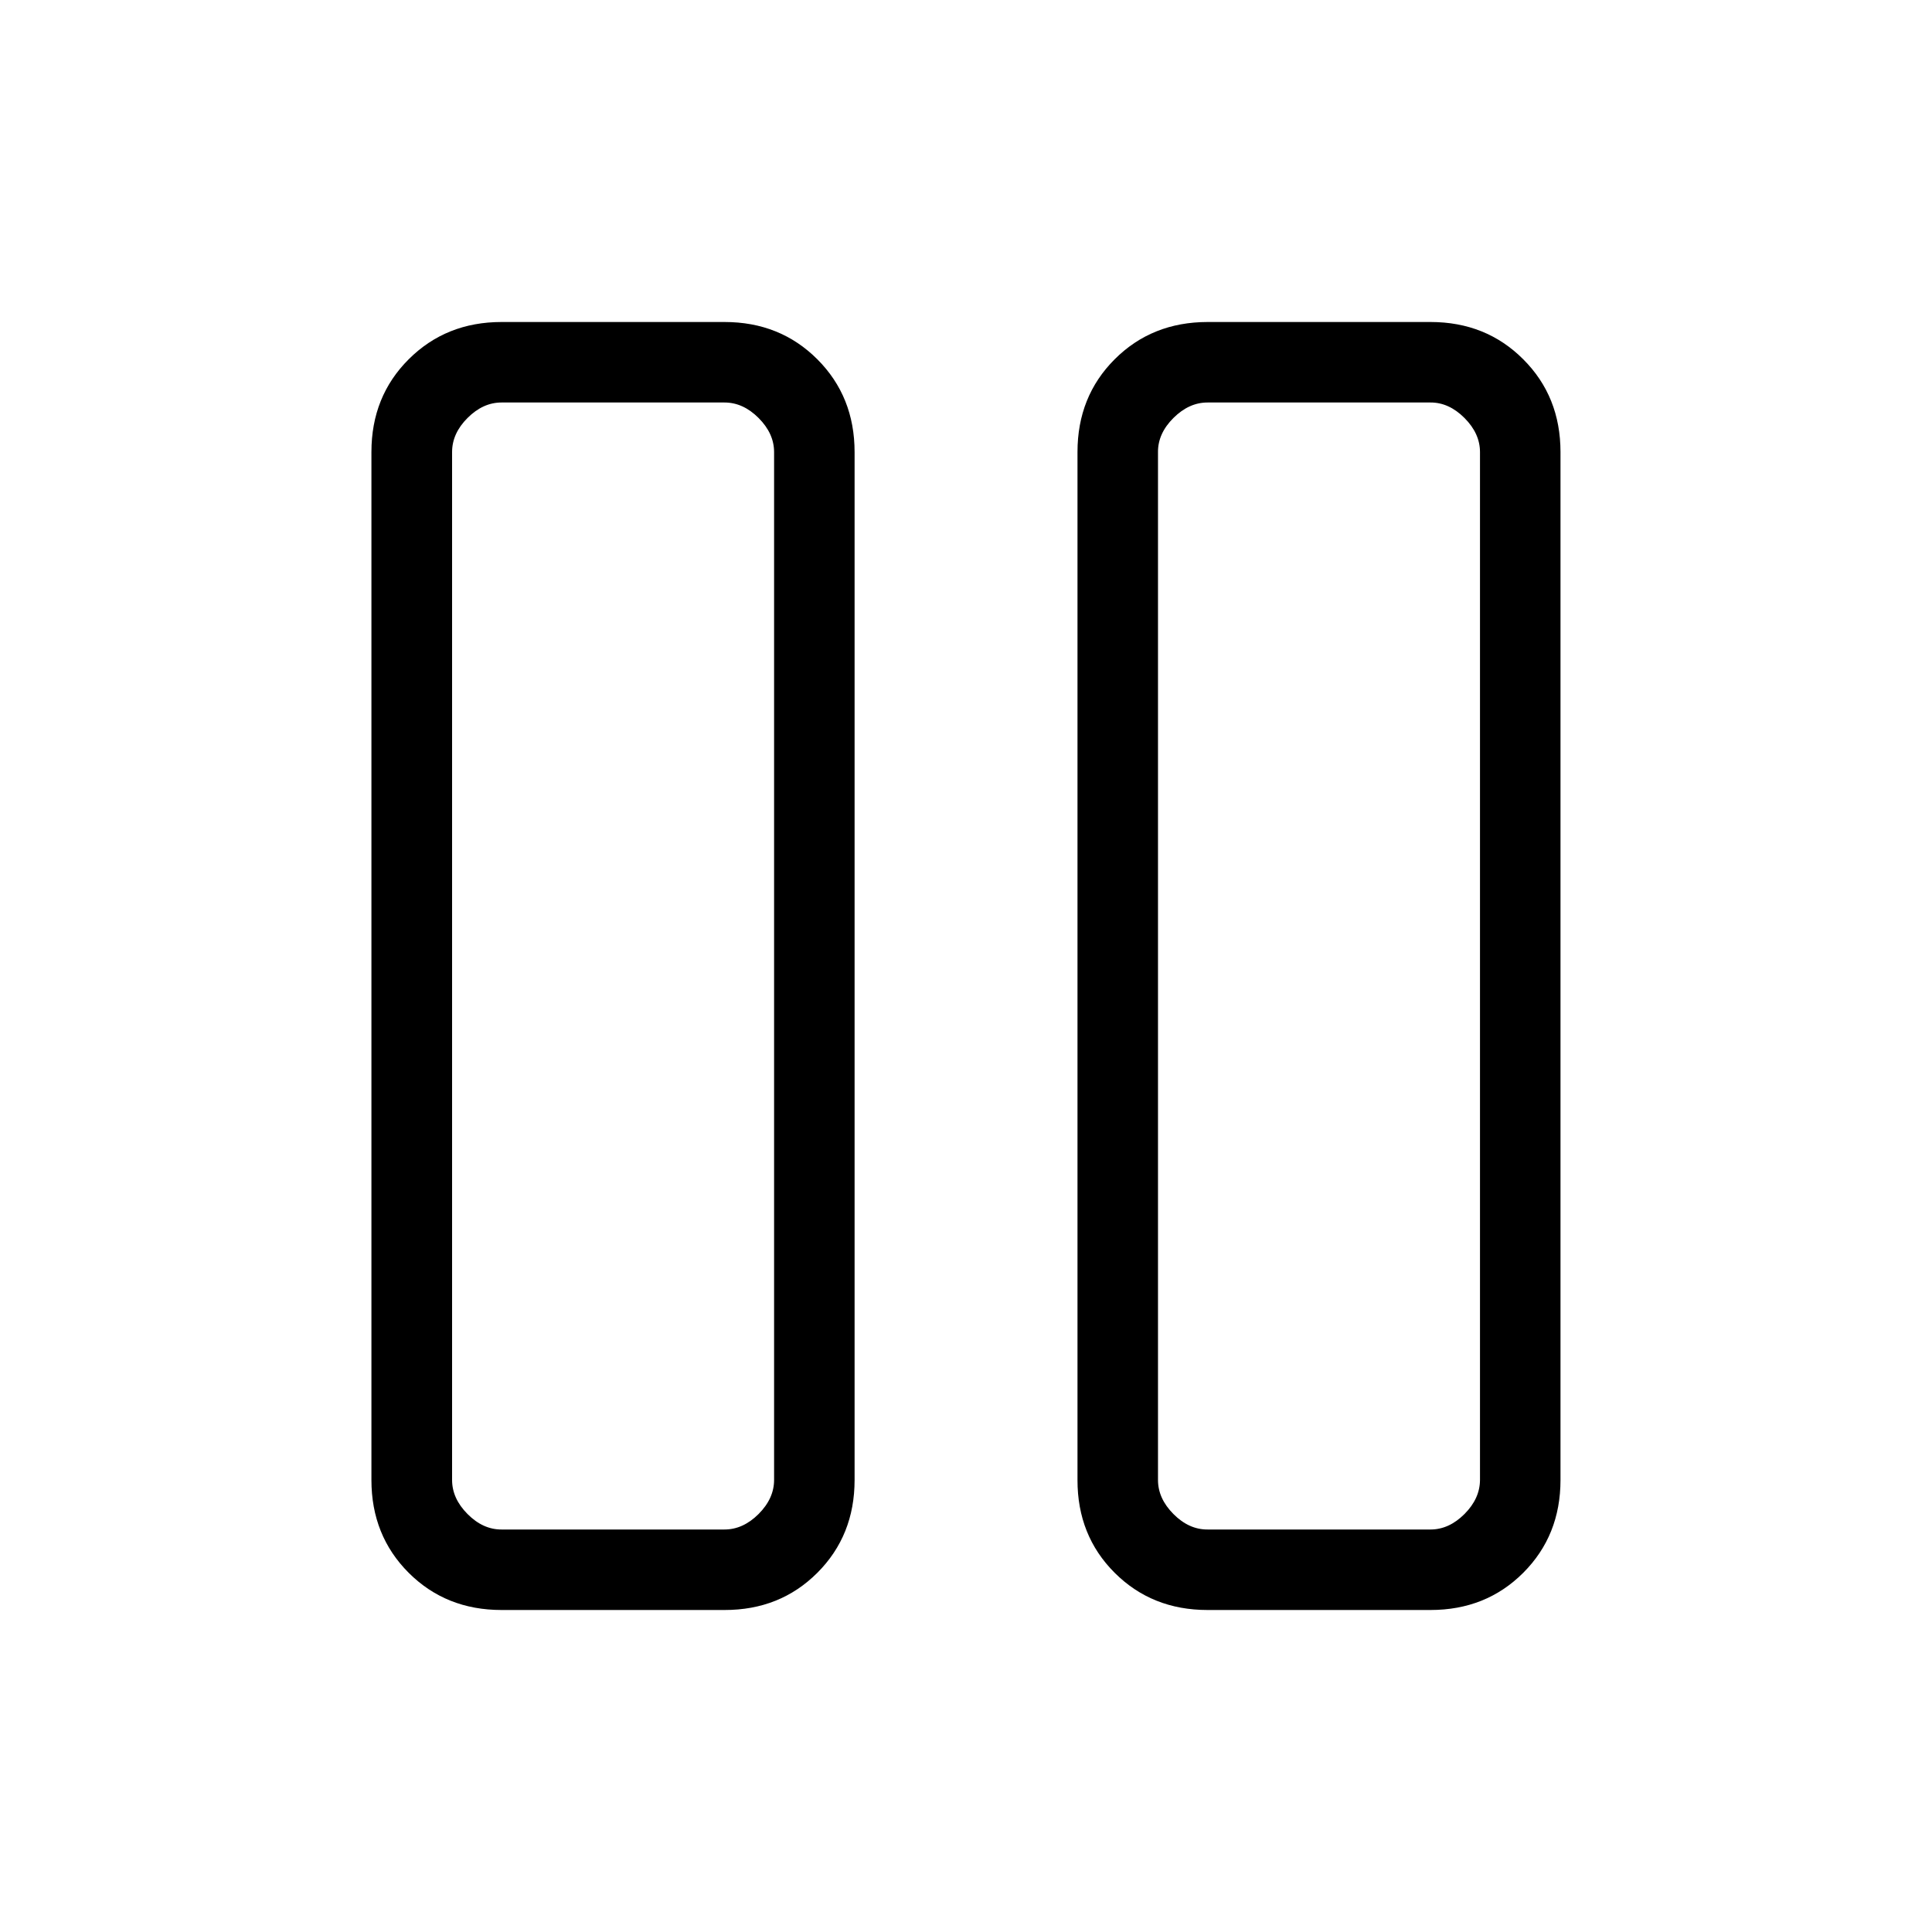 <svg xmlns="http://www.w3.org/2000/svg" xmlns:xlink="http://www.w3.org/1999/xlink" width="24" height="24" viewBox="0 0 24 24"><path fill="currentColor" d="M15 20q-.69 0-1.153-.462t-.462-1.153V5.615q0-.69.462-1.152T15 4h2.77q.69 0 1.152.463q.463.462.463 1.153v12.769q0 .69-.463 1.153Q18.46 20 17.77 20zm-.615-14.385v12.77q0 .23.192.423T15 19h2.77q.23 0 .422-.192t.193-.424V5.616q0-.231-.193-.424T17.77 5H15q-.23 0-.423.192t-.192.423M6.23 20q-.69 0-1.153-.462q-.463-.463-.463-1.153V5.615q0-.69.463-1.152Q5.541 4 6.231 4H9q.69 0 1.153.463t.463 1.153v12.769q0 .69-.463 1.153T9 20zM5.616 5.615v12.77q0 .23.192.423T6.23 19H9q.23 0 .423-.192q.193-.193.193-.424V5.616q0-.231-.193-.424Q9.231 5 9 5H6.23q-.23 0-.422.192t-.192.423M18.385 5h-4zm-8.77 0h-4z"/></svg>